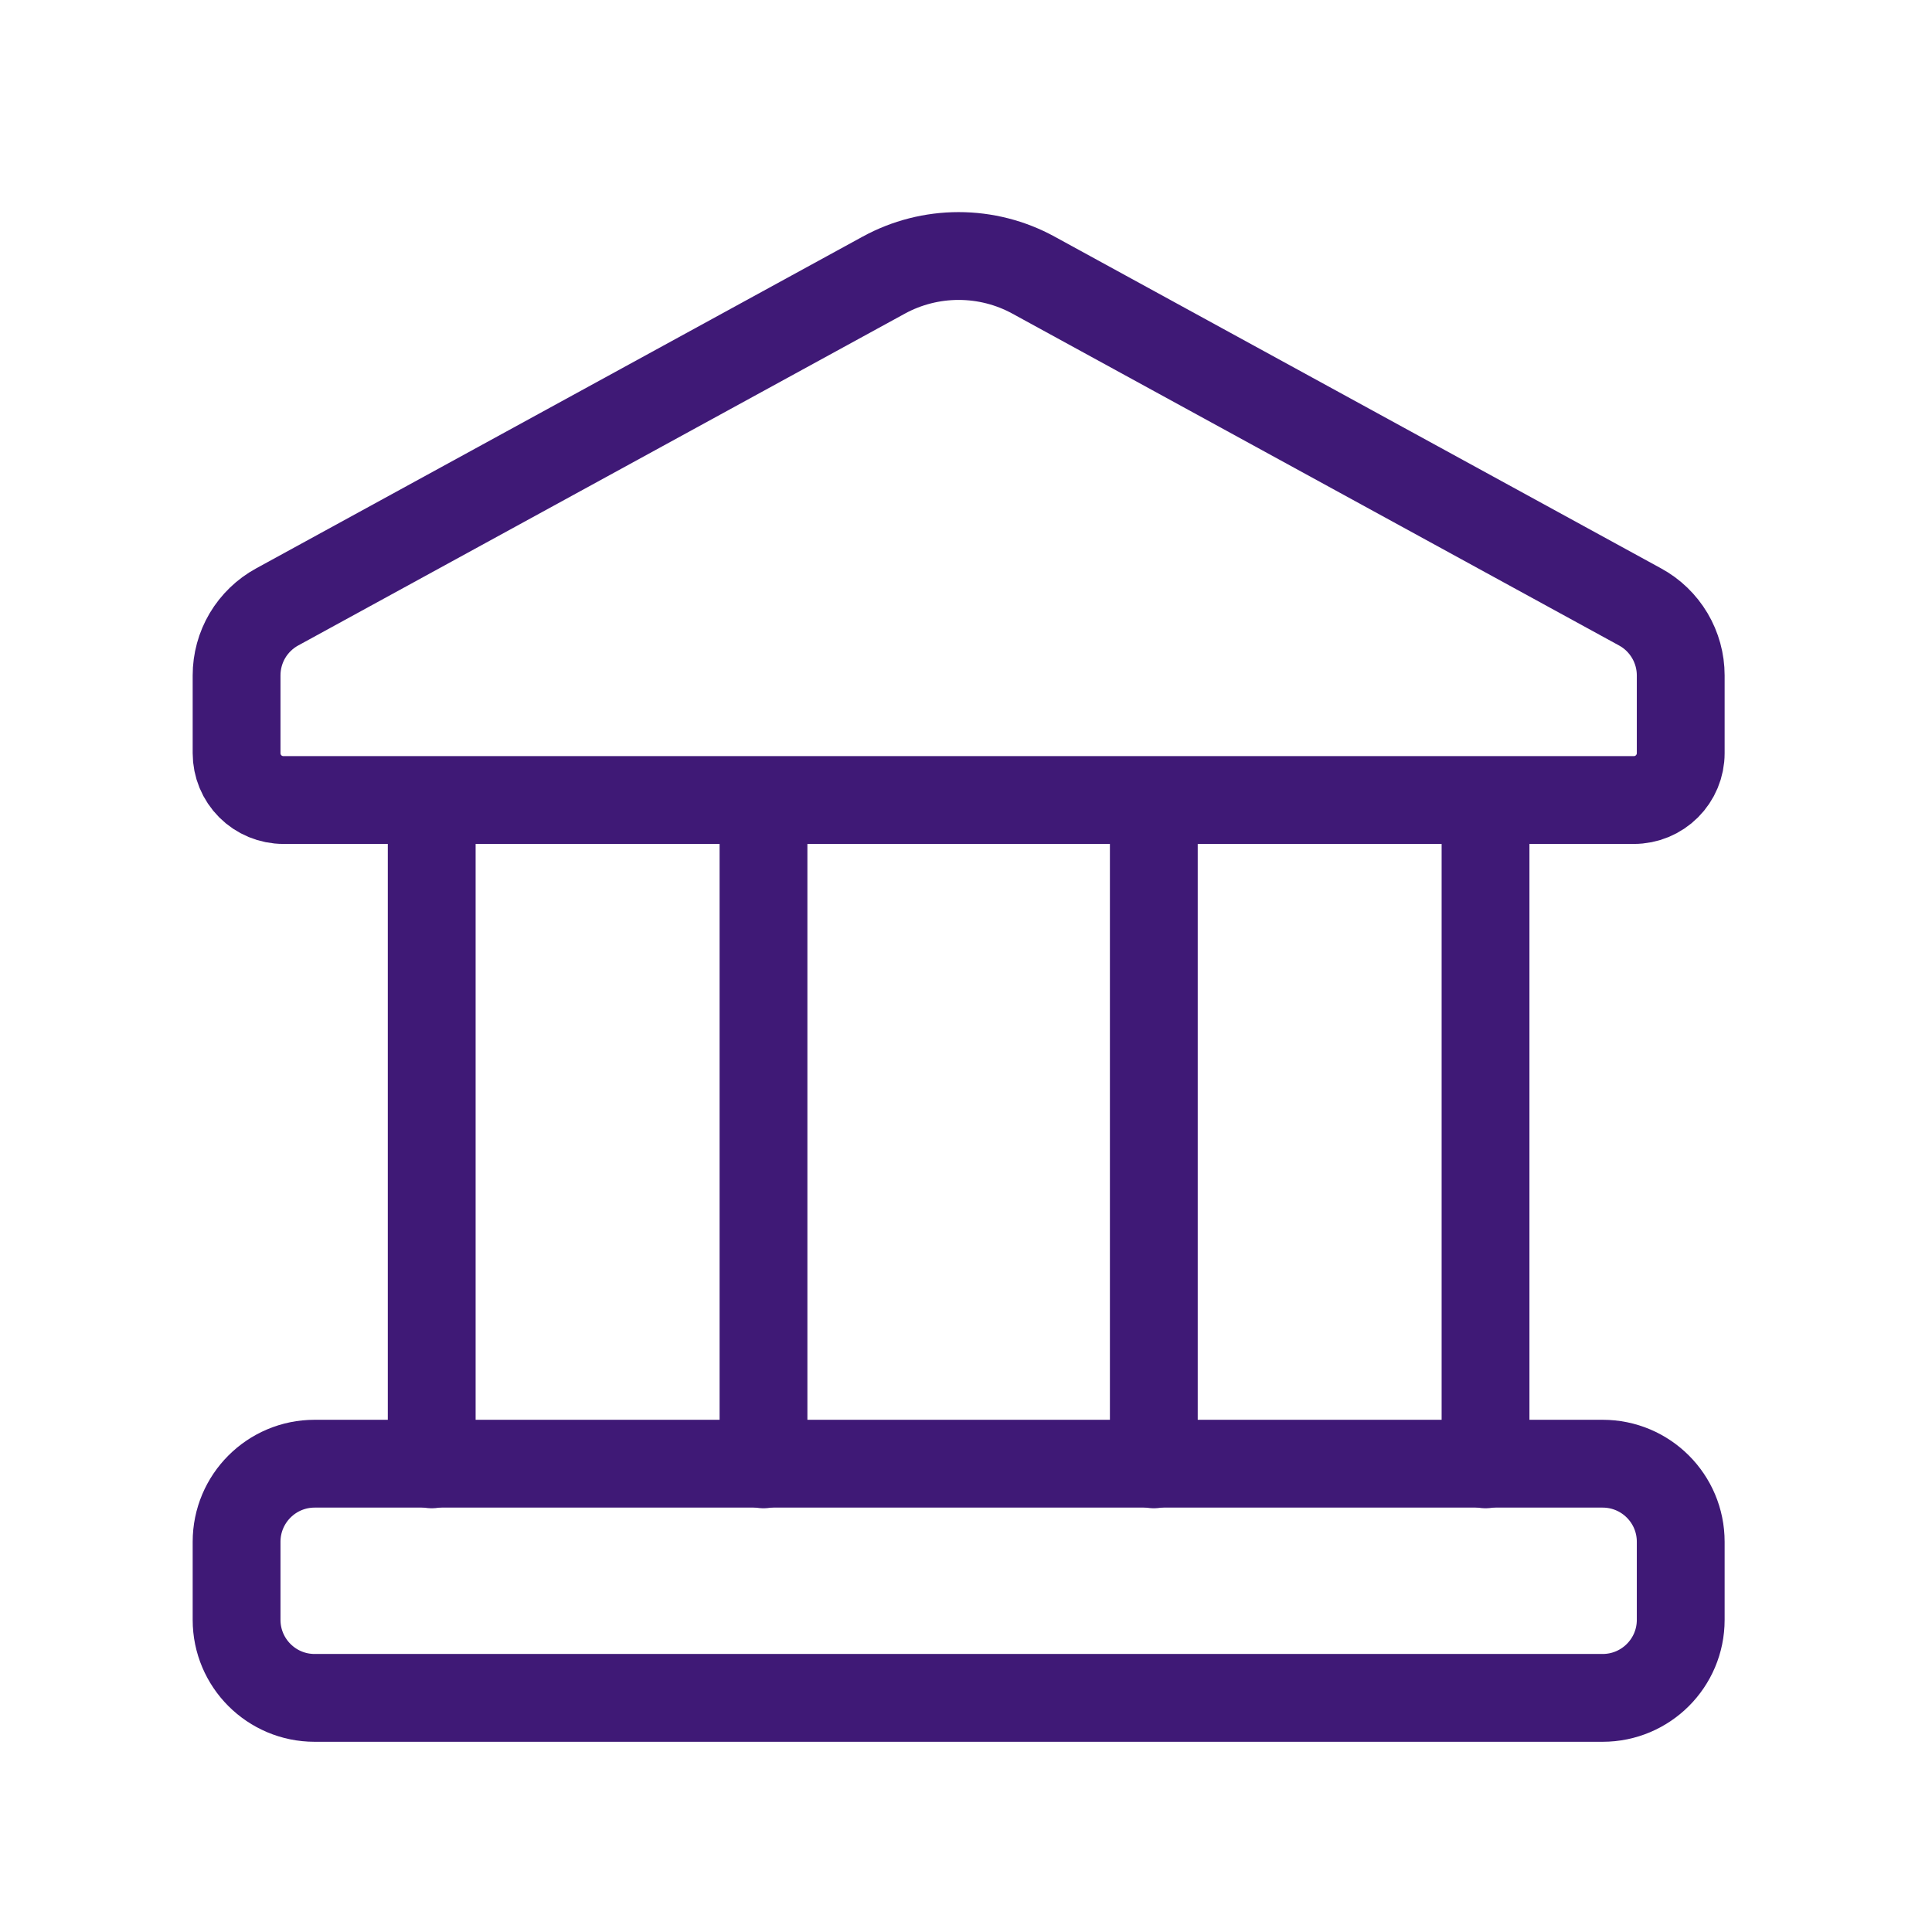 <svg width="33" height="33" viewBox="0 0 33 33" fill="none" xmlns="http://www.w3.org/2000/svg">
<path d="M27.374 25.001H5.374C4.638 25.001 4.041 25.598 4.041 26.335V27.668C4.041 28.404 4.638 29.001 5.374 29.001H27.374C28.111 29.001 28.708 28.404 28.708 27.668V26.335C28.708 25.598 28.111 25.001 27.374 25.001Z" stroke="#3F1976" stroke-width="1.5" stroke-linecap="round" stroke-linejoin="round"/>
<path d="M7.374 13.665V25.012M25.374 13.665V25.012M19.708 13.665V25.012M13.041 13.665V25.012M15.094 4.7L4.734 10.367C4.525 10.481 4.349 10.651 4.227 10.856C4.105 11.062 4.041 11.297 4.041 11.536V12.865C4.041 13.078 4.125 13.281 4.275 13.431C4.425 13.581 4.629 13.665 4.841 13.665H27.908C28.12 13.665 28.323 13.581 28.473 13.431C28.623 13.281 28.708 13.078 28.708 12.865V11.536C28.708 11.297 28.643 11.062 28.521 10.856C28.399 10.651 28.224 10.481 28.014 10.367L17.654 4.7C17.262 4.485 16.822 4.373 16.374 4.373C15.927 4.373 15.487 4.485 15.094 4.7Z" stroke="#3F1976" stroke-width="1.5" stroke-linecap="round" stroke-linejoin="round"/>
</svg>
